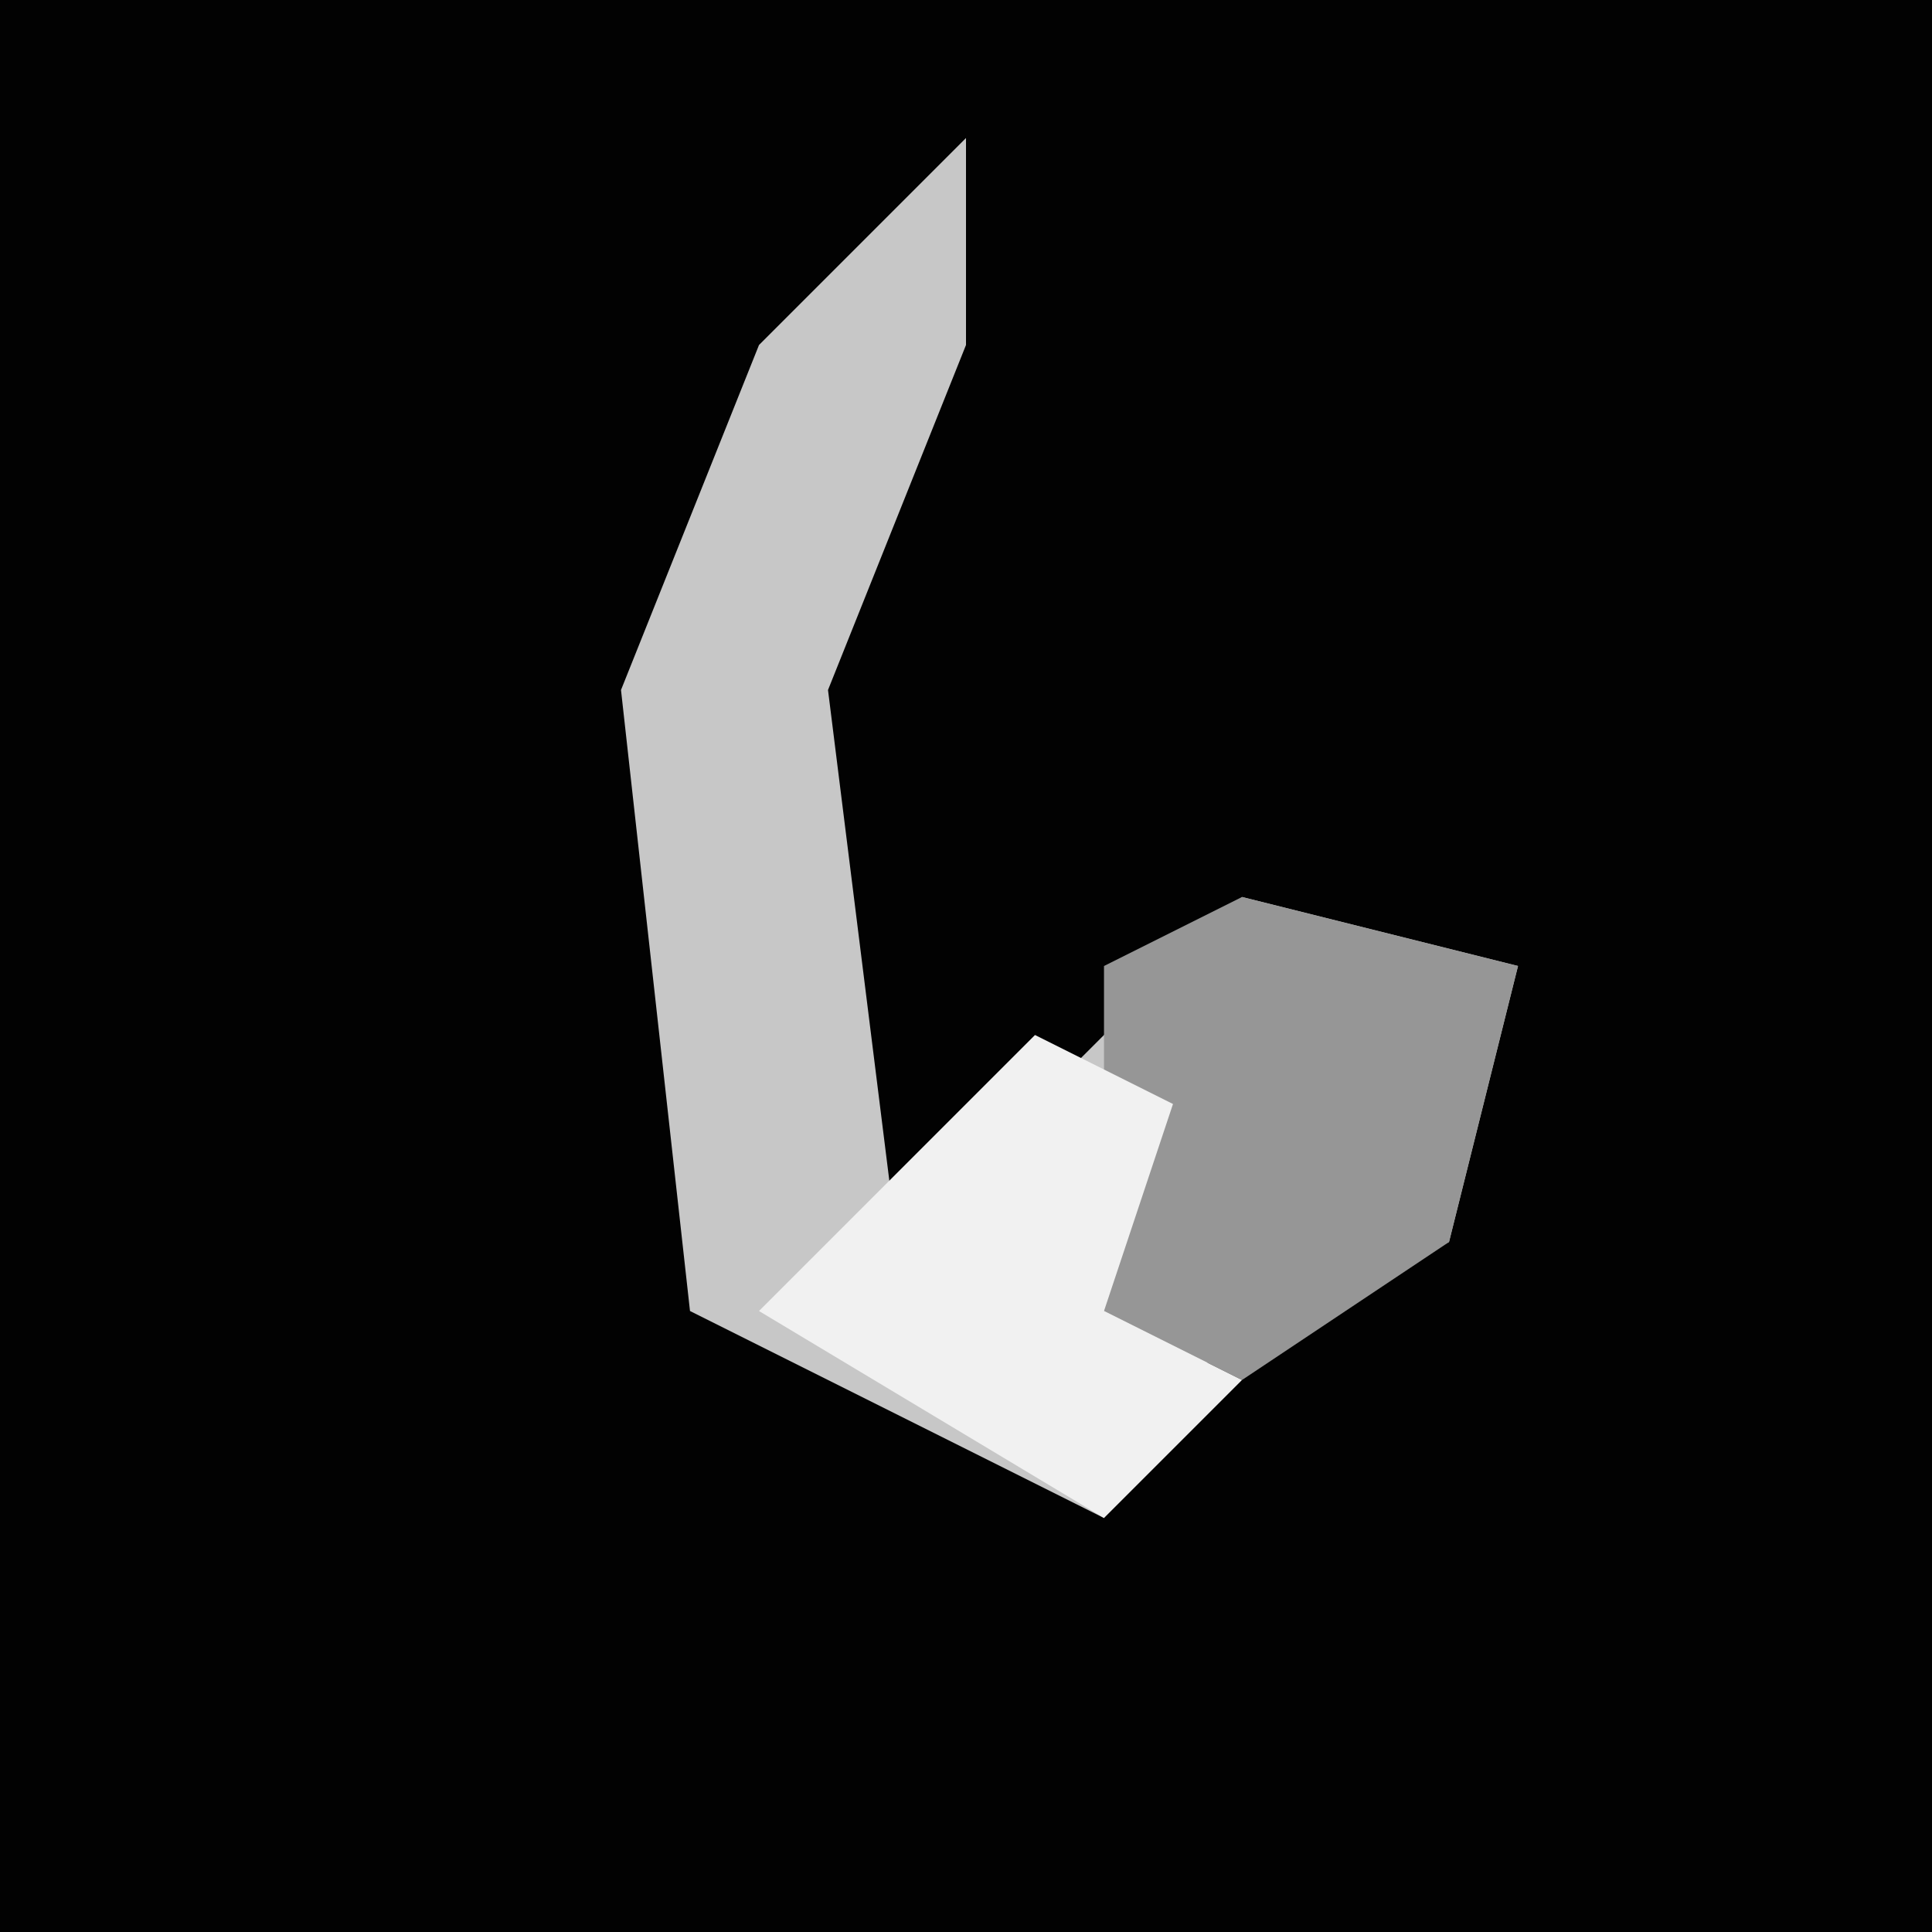 <?xml version="1.0" encoding="UTF-8"?>
<svg version="1.1" xmlns="http://www.w3.org/2000/svg" width="28" height="28">
<path d="M0,0 L28,0 L28,28 L0,28 Z " fill="#020202" transform="translate(0,0)"/>
<path d="M0,0 L0,3 L-2,8 L-1,16 L4,11 L8,12 L7,16 L3,18 L2,20 L-4,17 L-5,8 L-3,3 Z " fill="#C7C7C7" transform="translate(14,2)"/>
<path d="M0,0 L4,1 L3,5 L0,7 L-2,6 L-2,1 Z " fill="#969696" transform="translate(18,13)"/>
<path d="M0,0 L2,1 L1,4 L3,5 L1,7 L-4,4 Z " fill="#F1F1F1" transform="translate(15,15)"/>
</svg>
